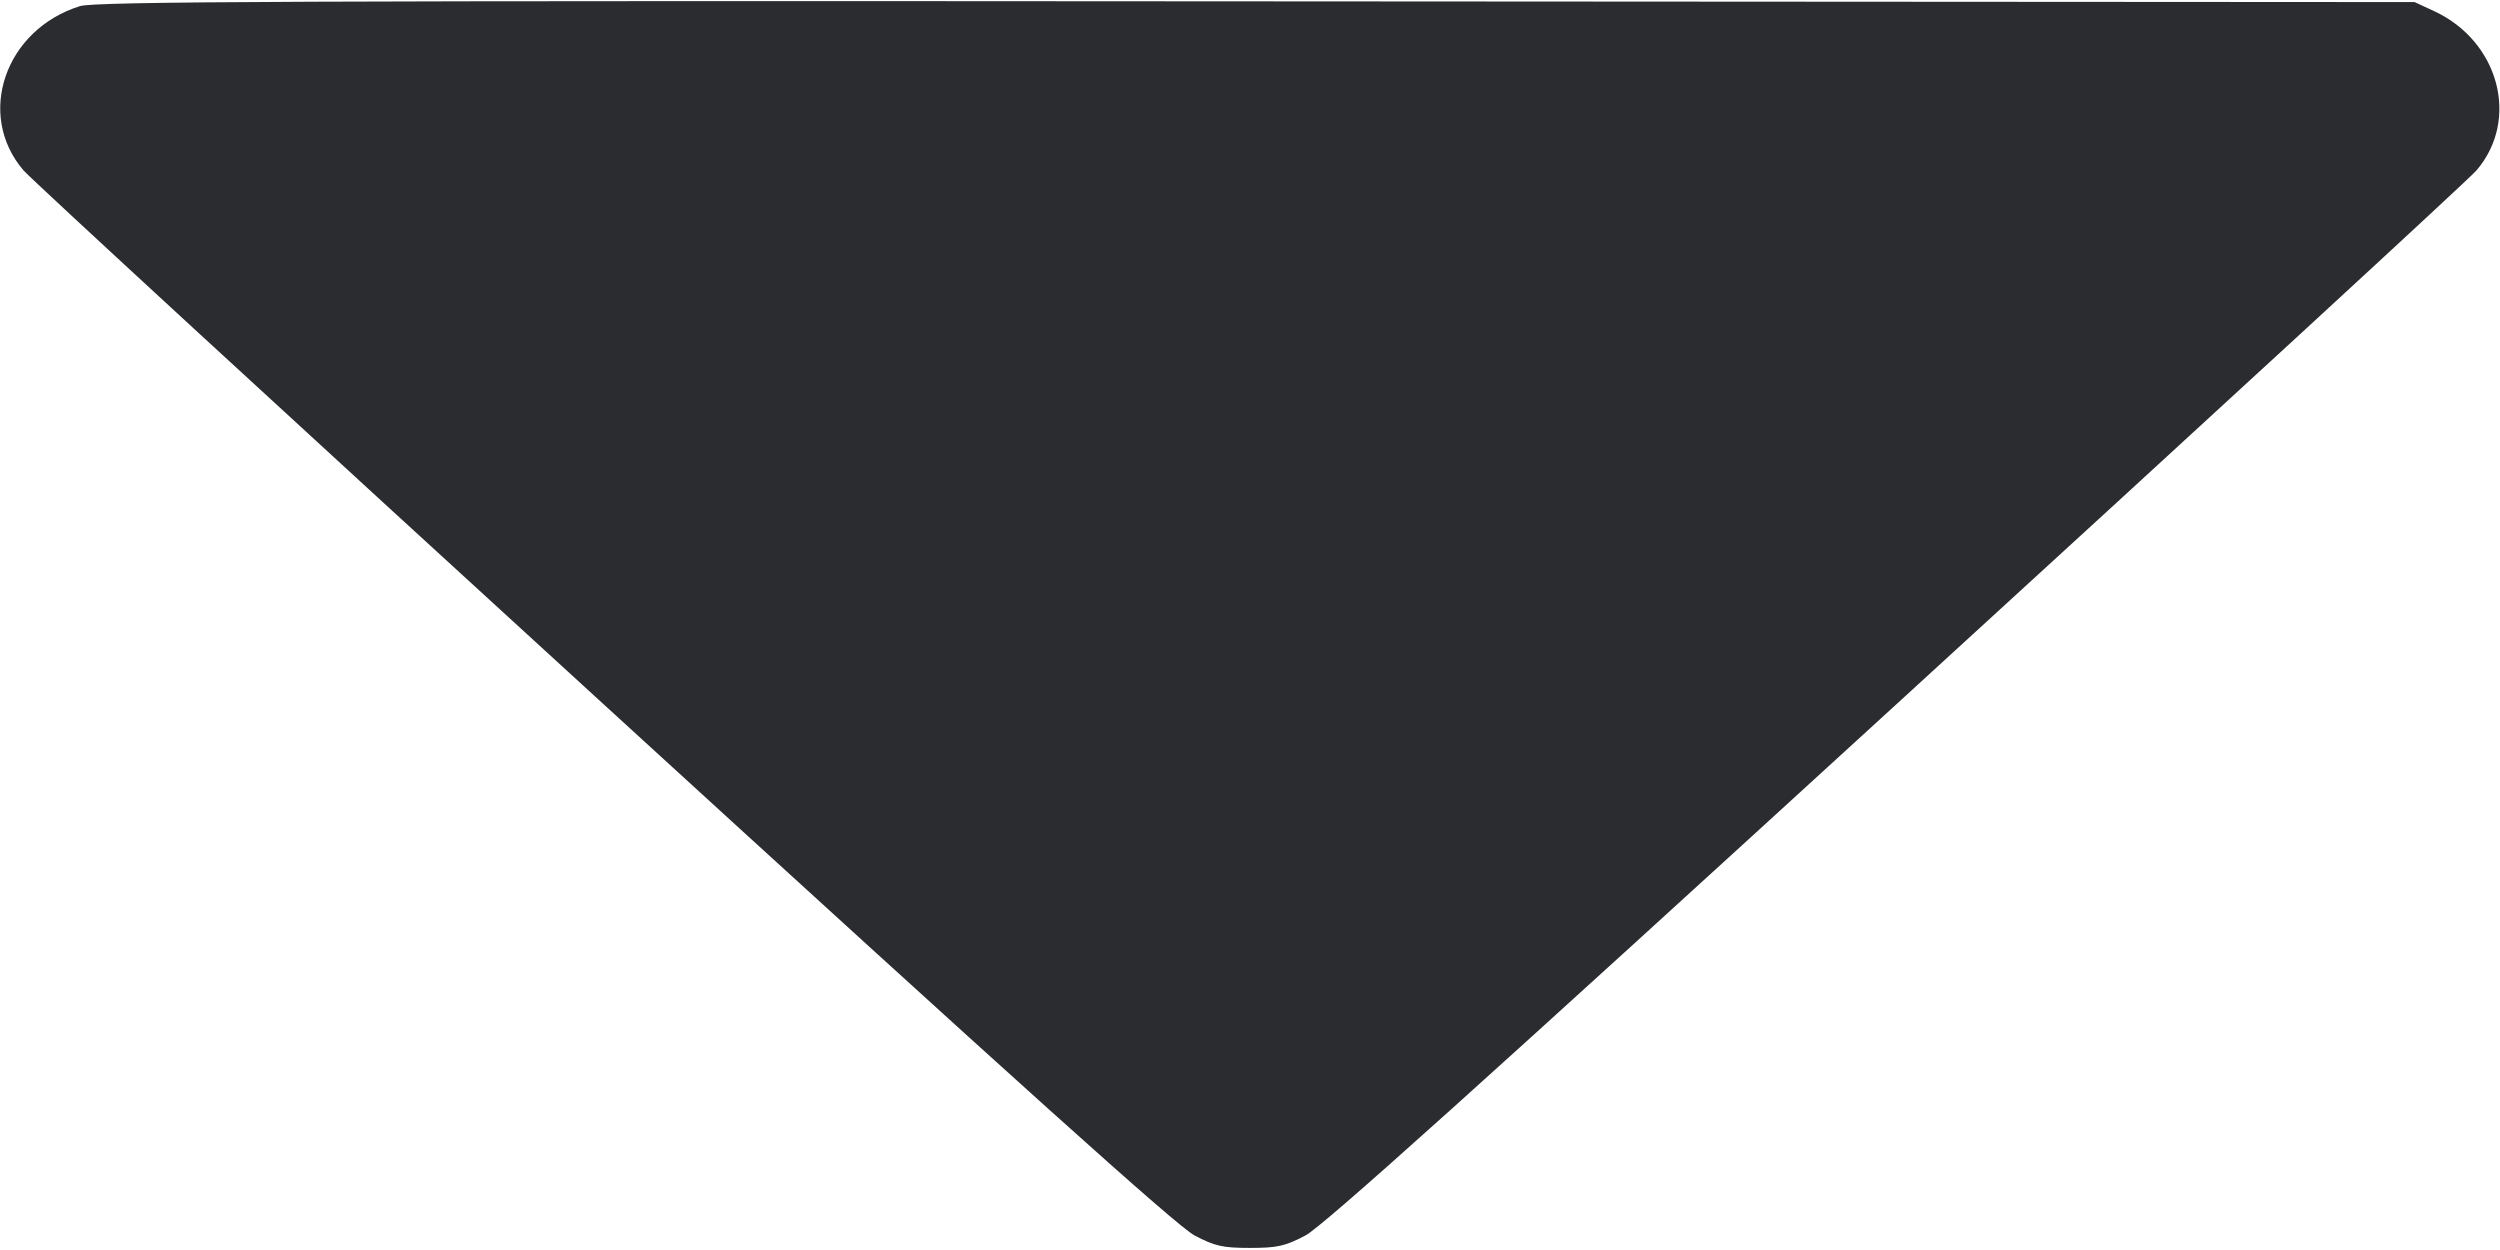 <svg width="24" height="12" viewBox="0 0 24 12" fill="none" xmlns="http://www.w3.org/2000/svg"><path d="M0.767 0.059 C 0.048 0.284,-0.233 1.100,0.225 1.635 C 0.298 1.721,2.806 4.029,5.799 6.765 C 9.795 10.419,11.300 11.772,11.467 11.860 C 11.662 11.963,11.738 11.980,12.000 11.980 C 12.262 11.980,12.338 11.963,12.533 11.860 C 12.700 11.772,14.209 10.416,18.202 6.764 C 21.195 4.028,23.703 1.720,23.775 1.635 C 24.192 1.147,23.991 0.395,23.366 0.106 L 23.180 0.020 12.060 0.013 C 2.805 0.006,0.911 0.014,0.767 0.059 " fill="#2B2C30" stroke="none" fill-rule="evenodd"></path></svg>